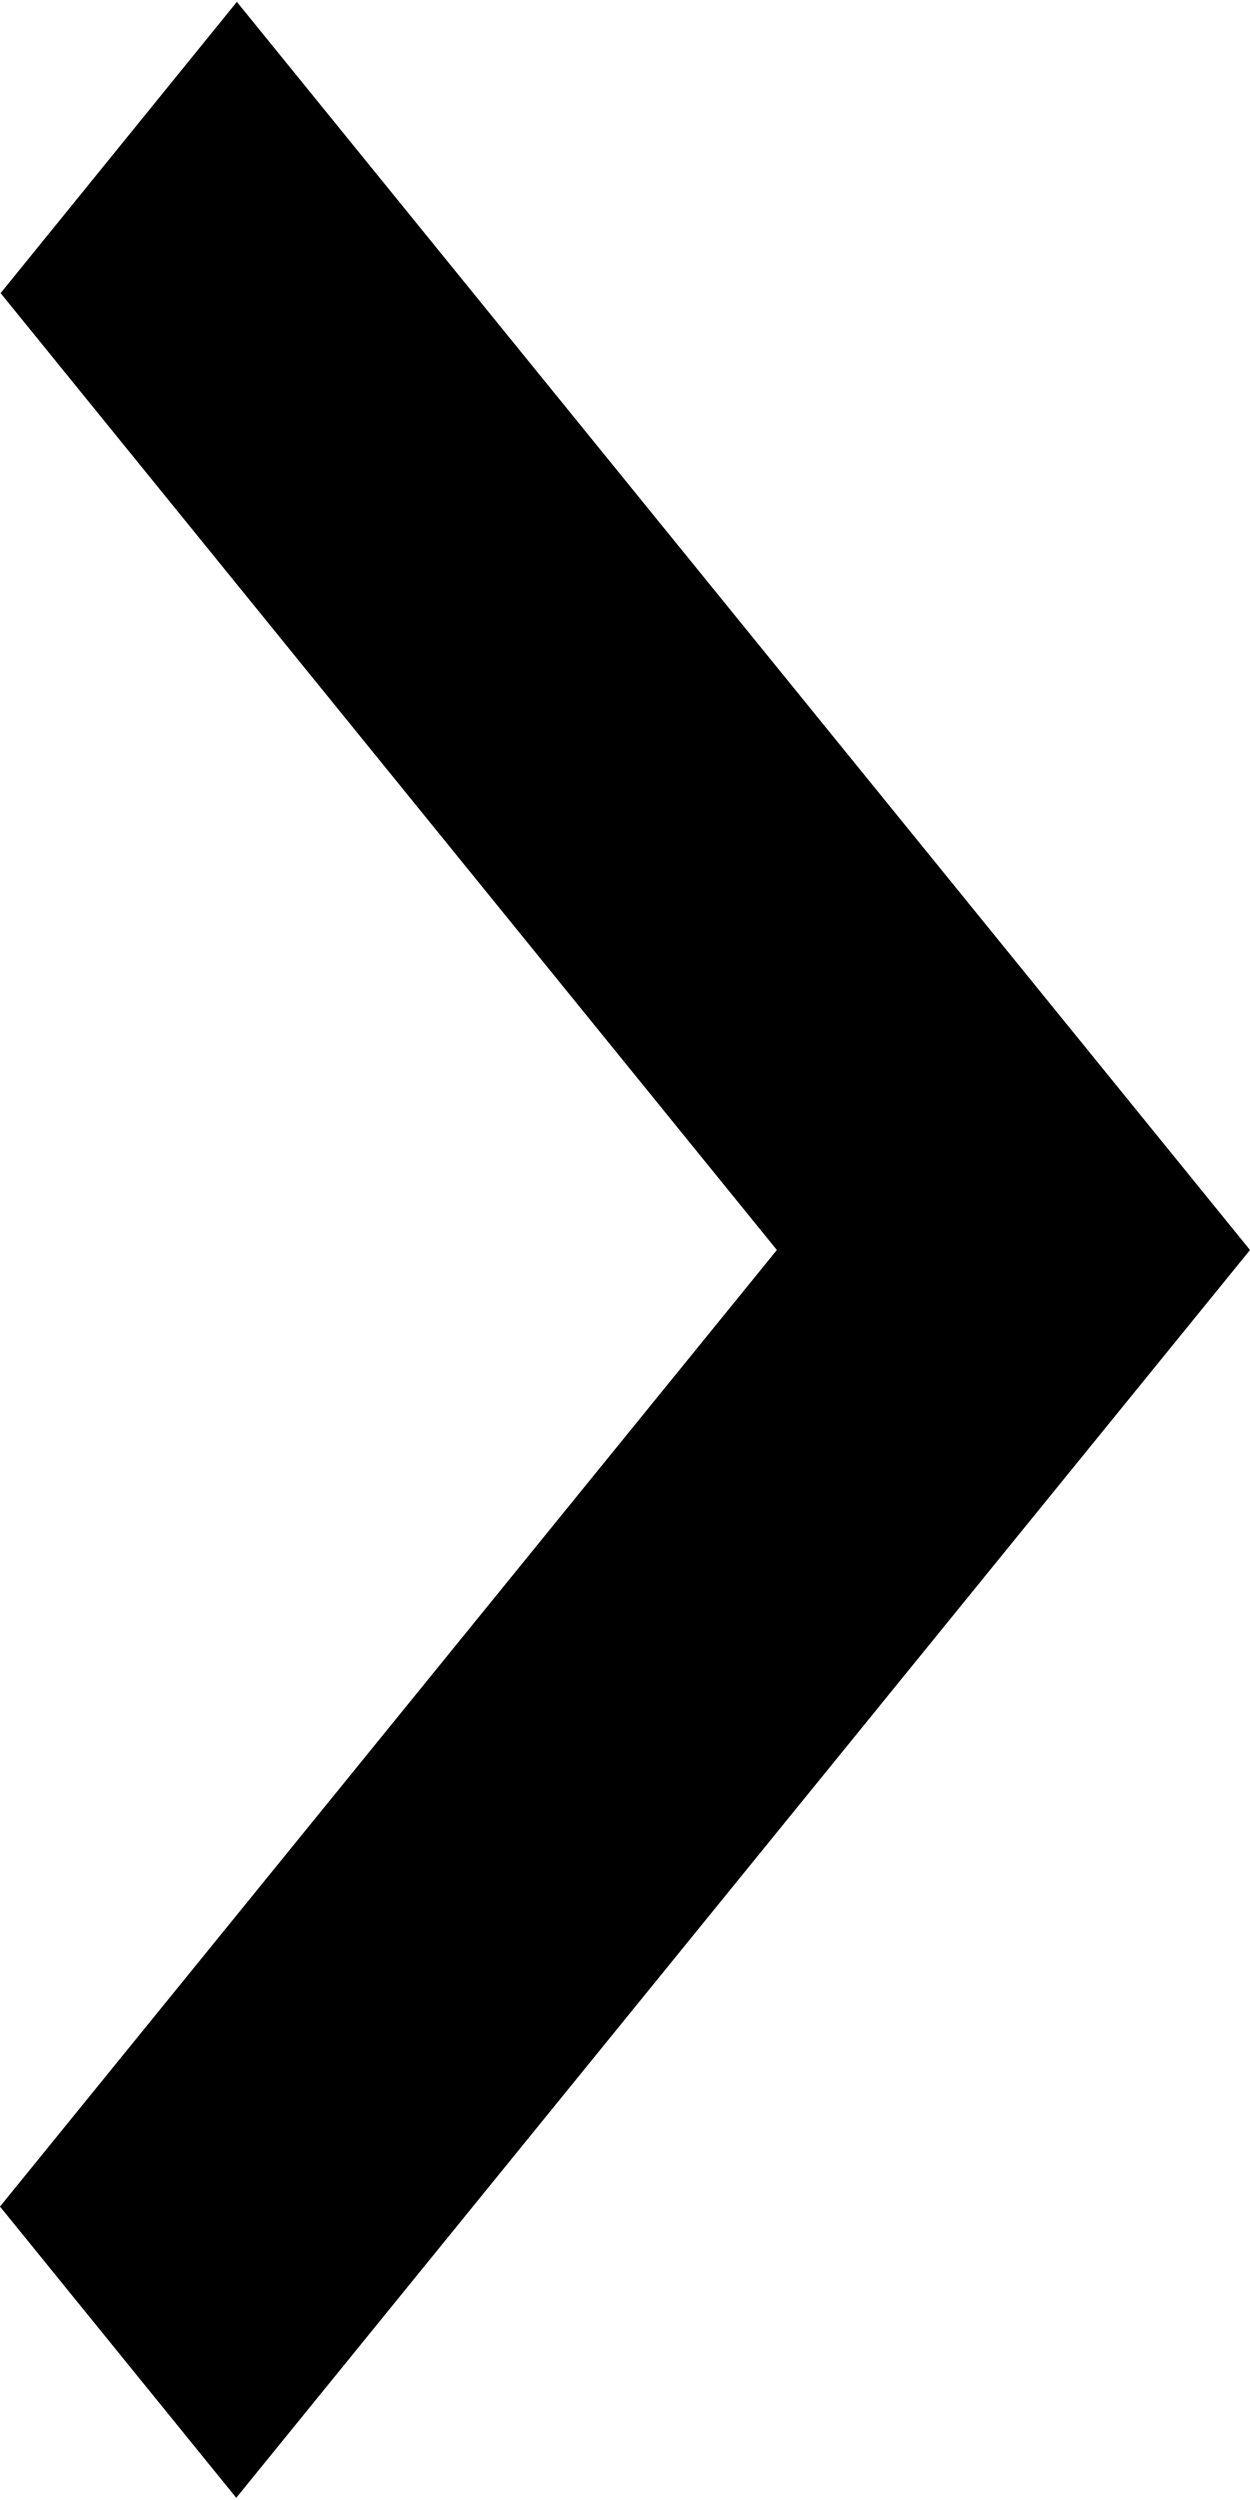 <svg xmlns="http://www.w3.org/2000/svg" width="4" height="8" viewBox="0 0 4 8">
<defs>
    <style>
      .cls-1 {
        fill-rule: evenodd;
      }
    </style>
  </defs>
  <path id="icon_arrow" class="cls-1" d="M589.758,296.006l-0.756.932L591.486,300,589,303.061l0.756,0.932L593,300Z" transform="translate(-589 -296)"/>
</svg>
